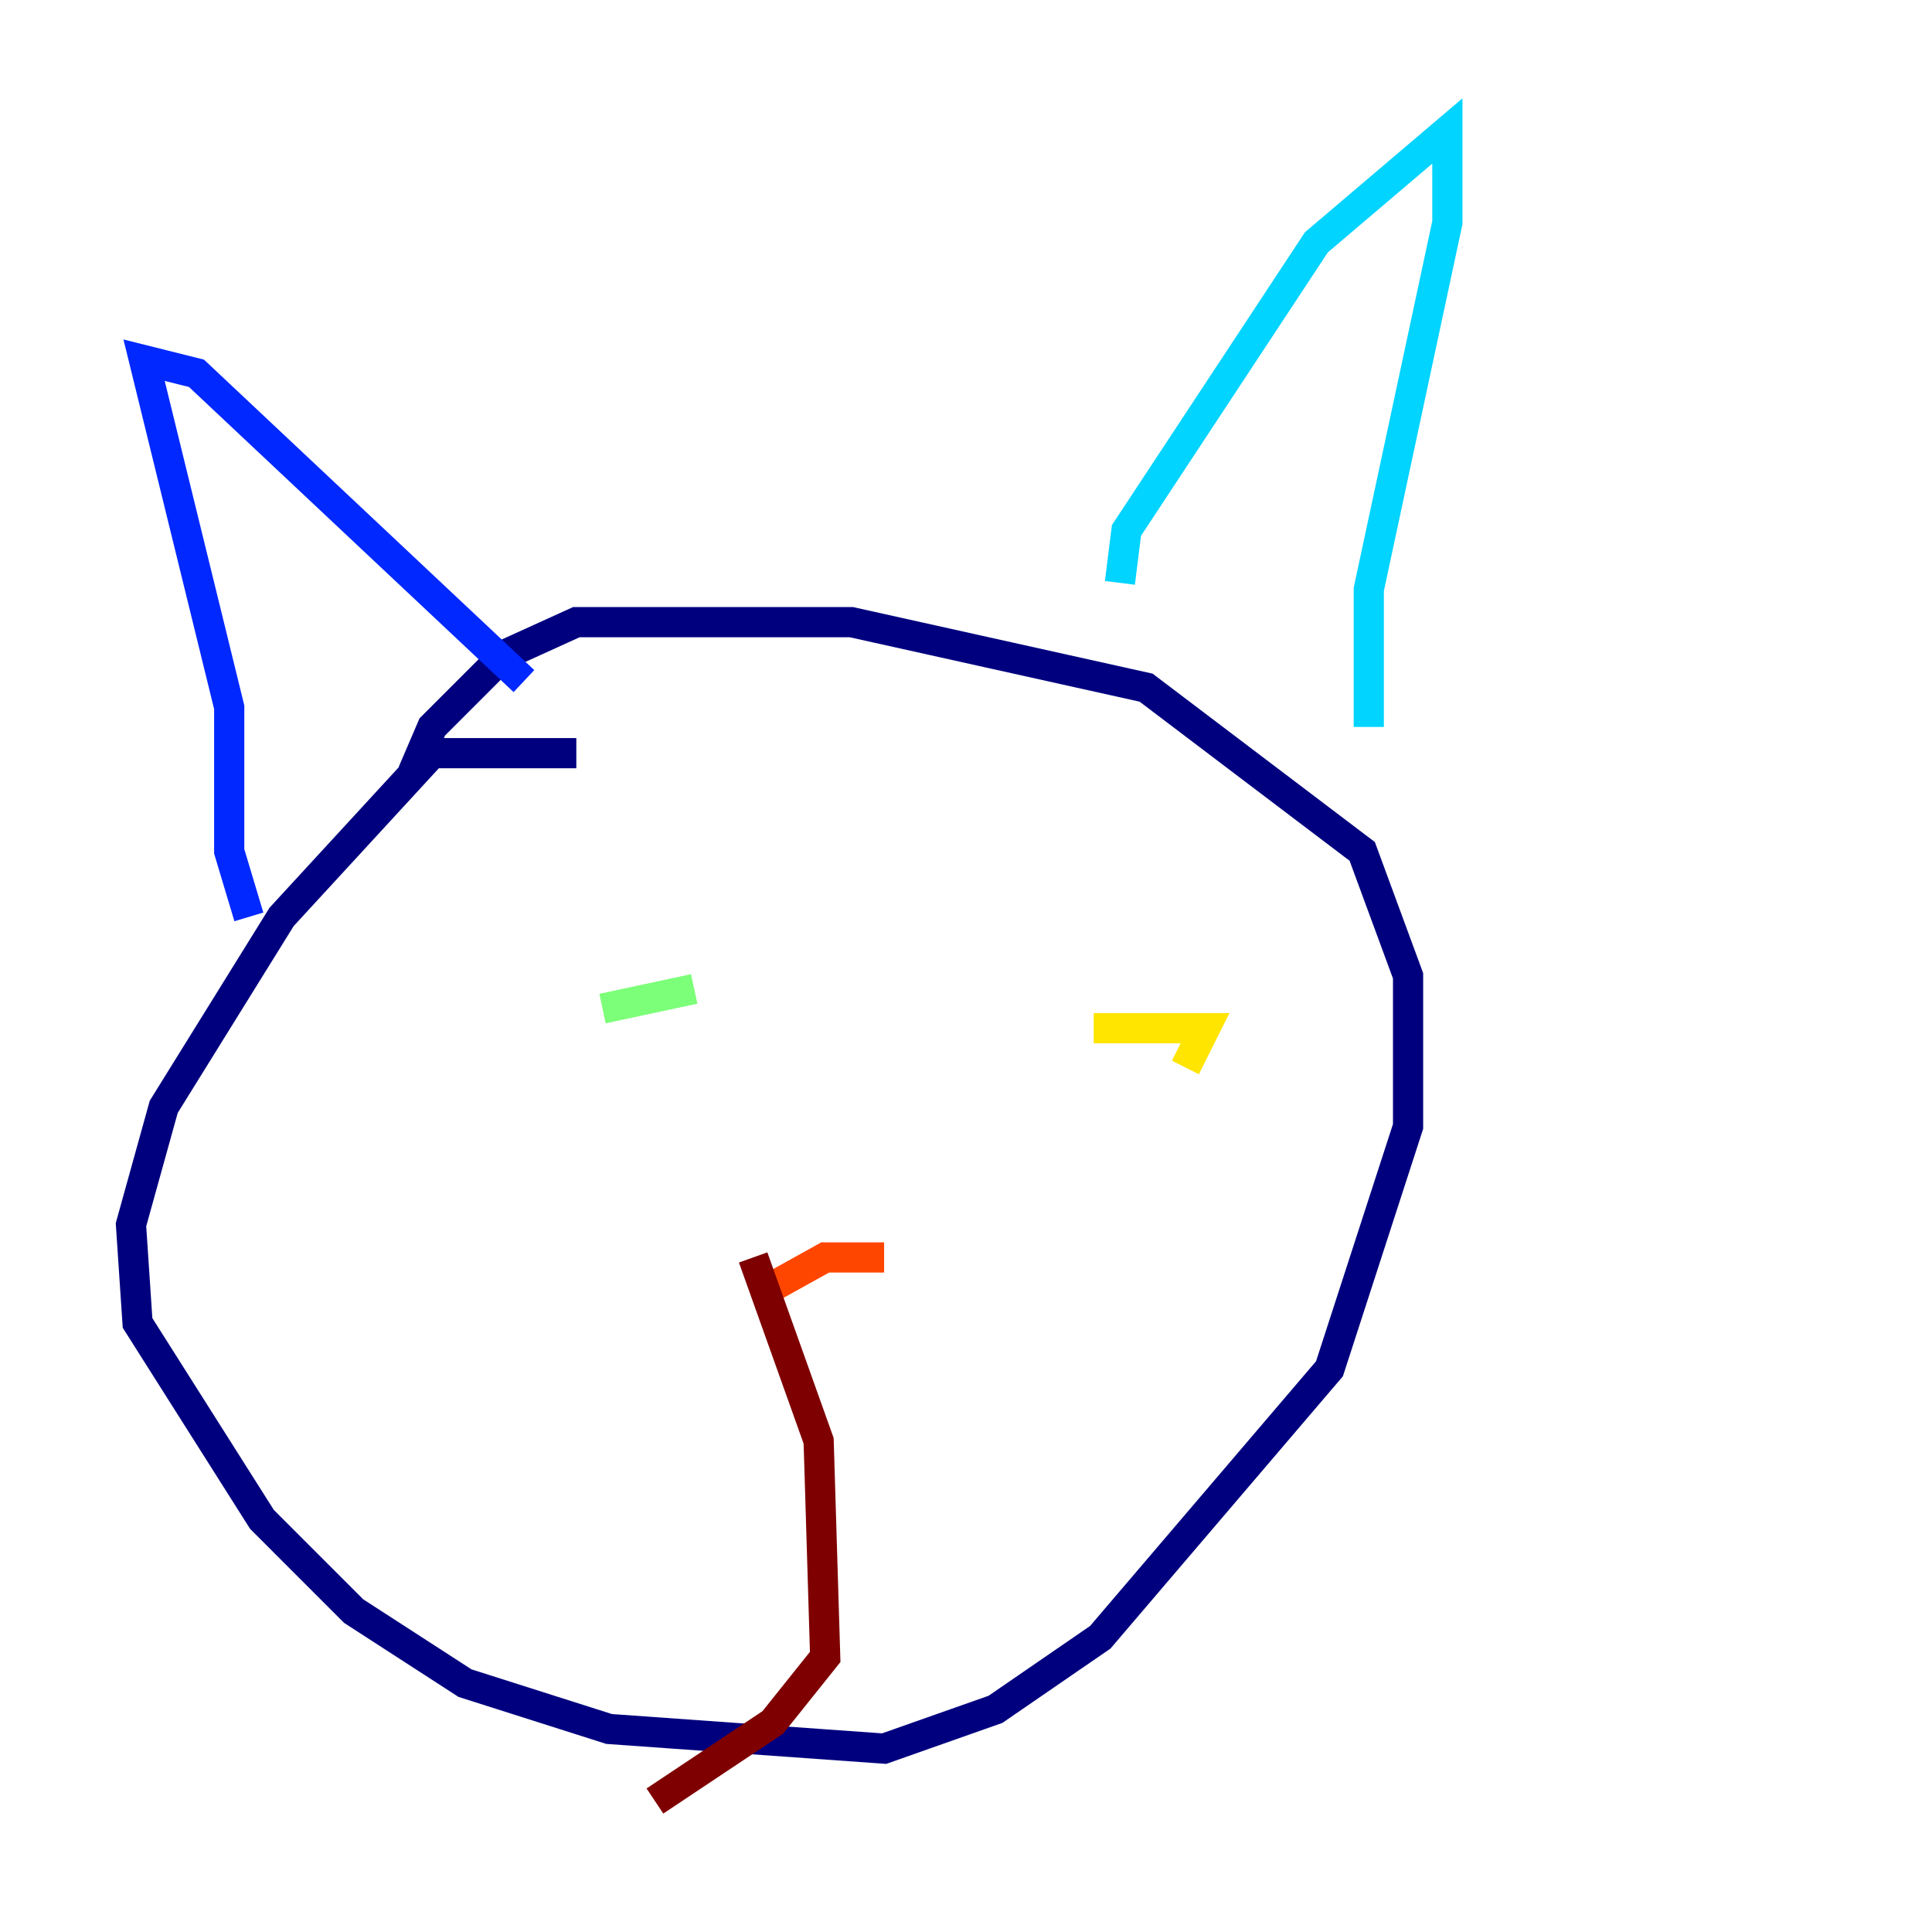 <?xml version="1.0" encoding="utf-8" ?>
<svg baseProfile="tiny" height="128" version="1.2" viewBox="0,0,128,128" width="128" xmlns="http://www.w3.org/2000/svg" xmlns:ev="http://www.w3.org/2001/xml-events" xmlns:xlink="http://www.w3.org/1999/xlink"><defs /><polyline fill="none" points="38.183,49.898 28.637,49.898 18.658,60.746 10.848,73.329 8.678,81.139 9.112,87.647 17.356,100.664 23.43,106.739 30.807,111.512 40.352,114.549 58.576,115.851 65.953,113.248 72.895,108.475 88.081,90.685 93.288,74.63 93.288,64.651 90.251,56.407 75.932,45.559 56.407,41.22 38.183,41.22 33.41,43.39 28.637,48.163 27.336,51.2" stroke="#00007f" stroke-width="2" /><polyline fill="none" points="16.488,60.746 15.186,56.407 15.186,46.861 9.546,23.864 13.017,24.732 34.712,45.125" stroke="#0028ff" stroke-width="2" /><polyline fill="none" points="74.197,38.617 74.63,35.146 87.214,16.054 95.891,8.678 95.891,14.752 90.685,39.051 90.685,48.163" stroke="#00d4ff" stroke-width="2" /><polyline fill="none" points="39.919,66.82 45.993,65.519" stroke="#7cff79" stroke-width="2" /><polyline fill="none" points="72.461,68.122 79.837,68.122 78.536,70.725" stroke="#ffe500" stroke-width="2" /><polyline fill="none" points="50.766,85.478 54.671,83.308 58.576,83.308" stroke="#ff4600" stroke-width="2" /><polyline fill="none" points="49.898,83.308 54.237,95.458 54.671,109.776 51.2,114.115 43.39,119.322" stroke="#7f0000" stroke-width="2" /></svg>